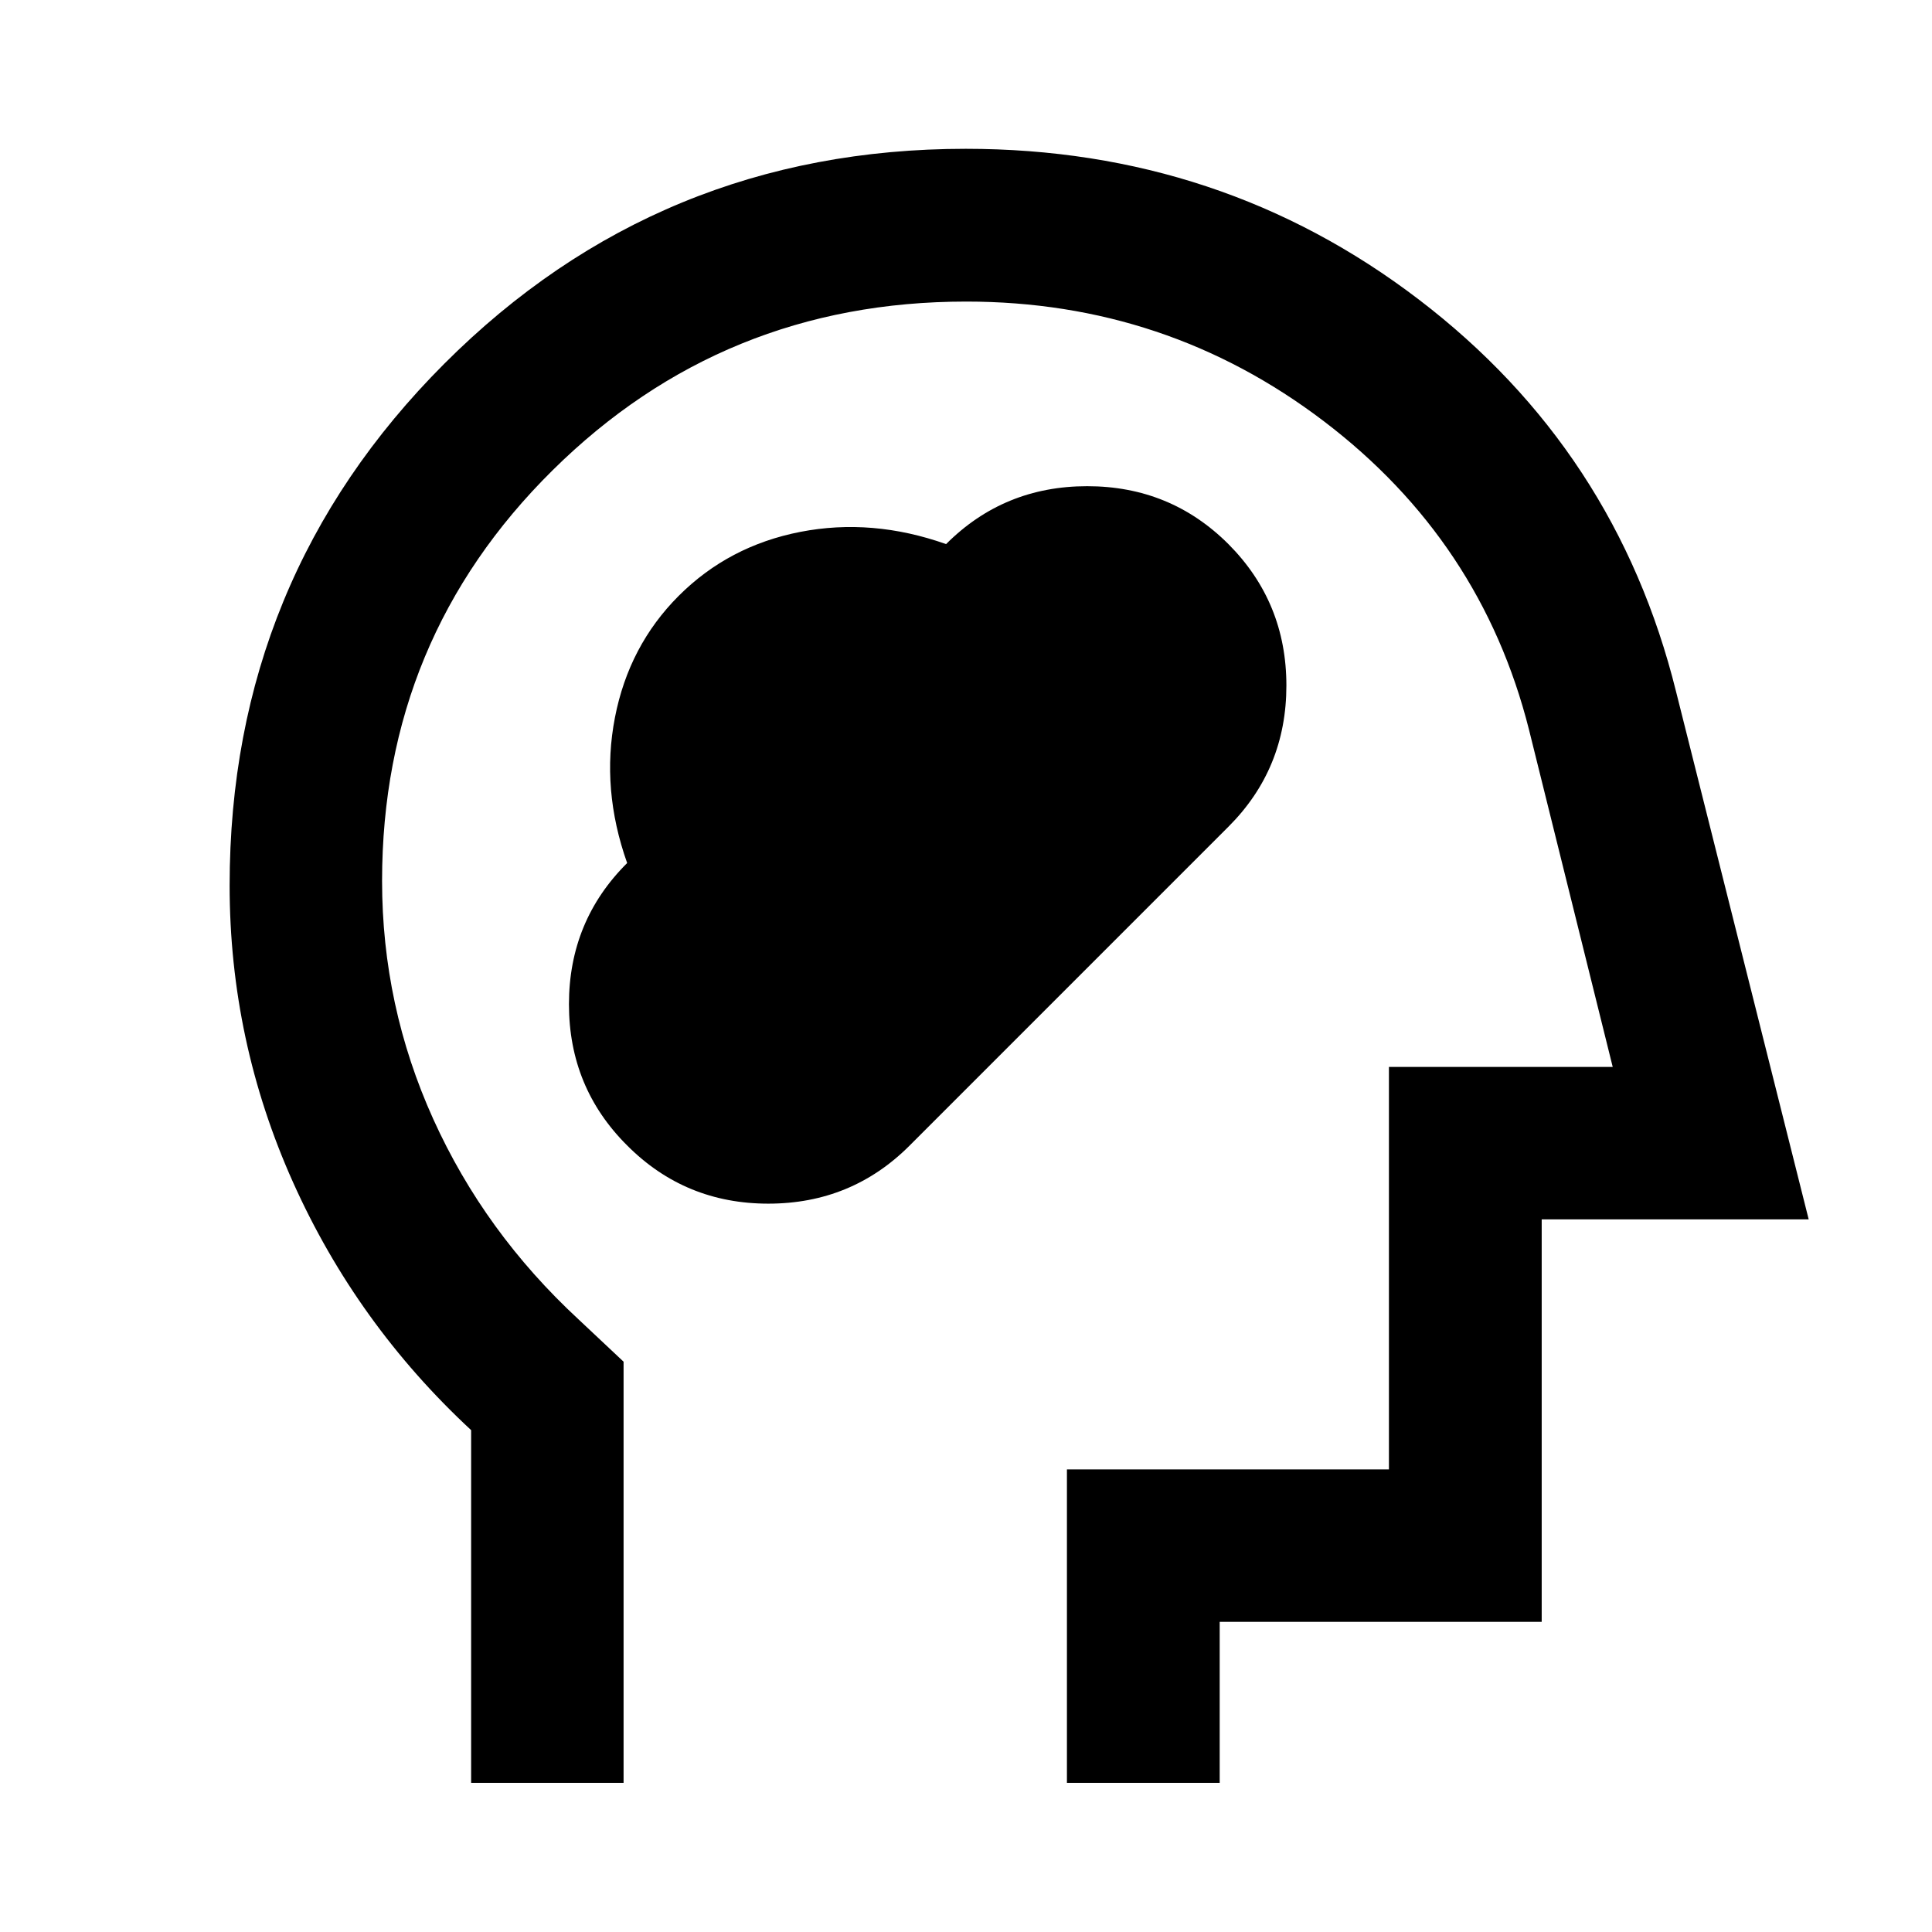 <svg xmlns="http://www.w3.org/2000/svg" height="40" viewBox="0 -960 960 960" width="40"><path d="M234.1-74.1v-175.27q-56.92-52.8-88.46-123.09Q114.1-442.76 114.1-520q0-152.52 106.69-259.29Q327.48-886.06 479.9-886.06q127.01 0 225.11 74.9 98.09 74.89 127.81 194.8l65.91 262.26H766.06v200h-160v80h-75.91v-155.75h160v-200h111.2l-41.63-167.69q-23.67-93.64-101.87-153.12-78.2-59.49-177.78-59.49-120.71 0-205.46 83.8-84.76 83.79-84.76 204.08 0 62.09 25.44 118.35 25.44 56.26 72.2 99.53l22.36 21.01V-74.1H234.1Zm261.58-368.02Zm-184.05 51.29q28.8 28.92 70.14 28.92 41.35 0 70.19-28.84l158.51-158.53q28.73-28.73 28.73-70.09 0-41.35-28.81-70.27-28.82-28.77-70.18-28.77-41.36 0-70.1 28.77-36.75-13-72.38-6.08-35.62 6.93-60.51 31.82-24.74 24.77-31.66 60.43-6.93 35.67 6.07 72.31-28.92 28.76-28.92 70.16 0 41.41 28.92 70.17Z"/></svg>